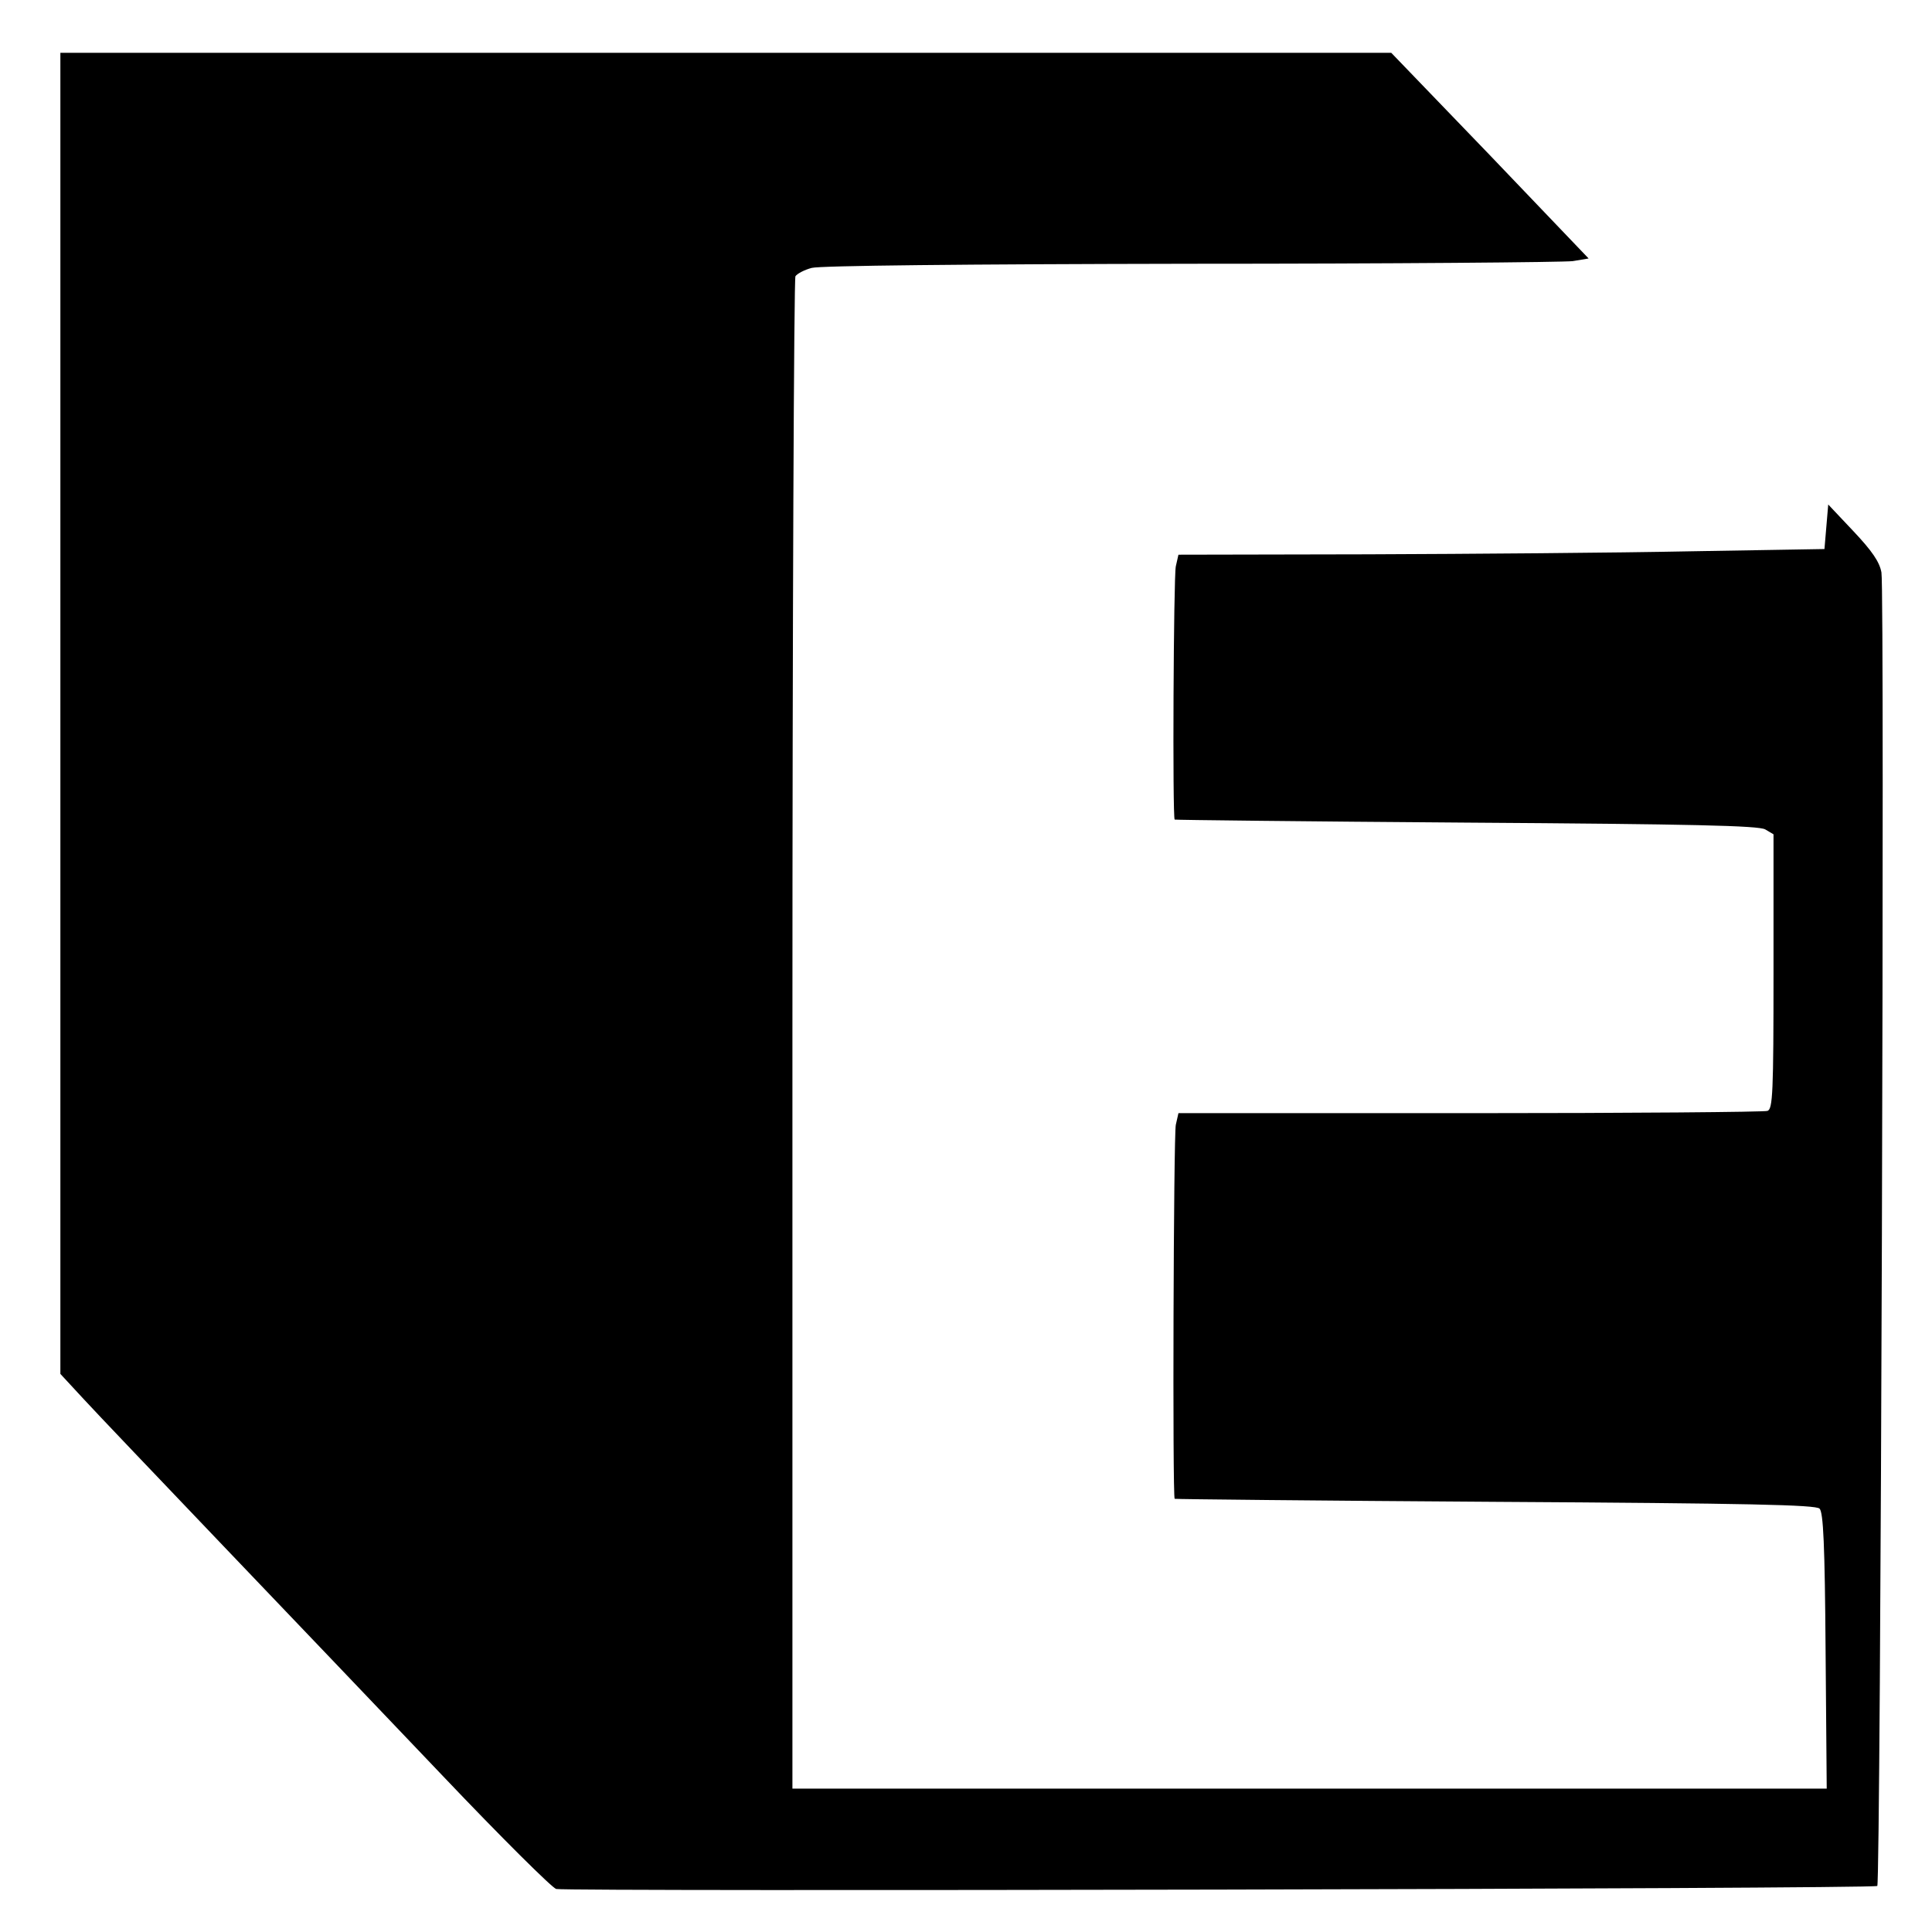 <?xml version="1.0" standalone="no"?>
<!DOCTYPE svg PUBLIC "-//W3C//DTD SVG 20010904//EN"
 "http://www.w3.org/TR/2001/REC-SVG-20010904/DTD/svg10.dtd">
<svg version="1.0" xmlns="http://www.w3.org/2000/svg"
 width="512pt" height="512pt" viewBox="0 0 512 512"
 preserveAspectRatio="xMidYMid meet">
<g transform="translate(0,512) scale(0.1,-0.1)"
fill="#000000" stroke="none">
<path d="M160 3230 l0 -1751 62 -67 c34 -37 200 -211 368 -387 168 -176 432
-452 585 -613 153 -161 288 -295 299 -298 31 -7 3493 0 3501 8 9 9 20 3434 11
3481 -5 28 -25 57 -74 109 l-67 71 -5 -59 -5 -59 -355 -6 c-195 -4 -581 -7
-856 -8 l-501 -1 -7 -31 c-6 -29 -9 -666 -3 -671 1 -1 349 -5 772 -8 601 -4
775 -8 793 -18 l22 -13 0 -363 c0 -323 -2 -365 -16 -370 -9 -3 -363 -6 -789
-6 l-772 0 -7 -31 c-6 -29 -9 -986 -3 -991 1 -1 383 -5 849 -8 676 -4 850 -8
860 -18 10 -10 14 -95 16 -377 l3 -365 -1370 0 -1371 0 0 1998 c0 1098 4 2003
8 2010 5 7 24 17 43 22 21 6 402 10 1004 11 533 0 989 4 1013 7 l42 7 -261
273 -262 272 -1763 0 -1764 0 0 -1750z"/>
</g>
</svg>
